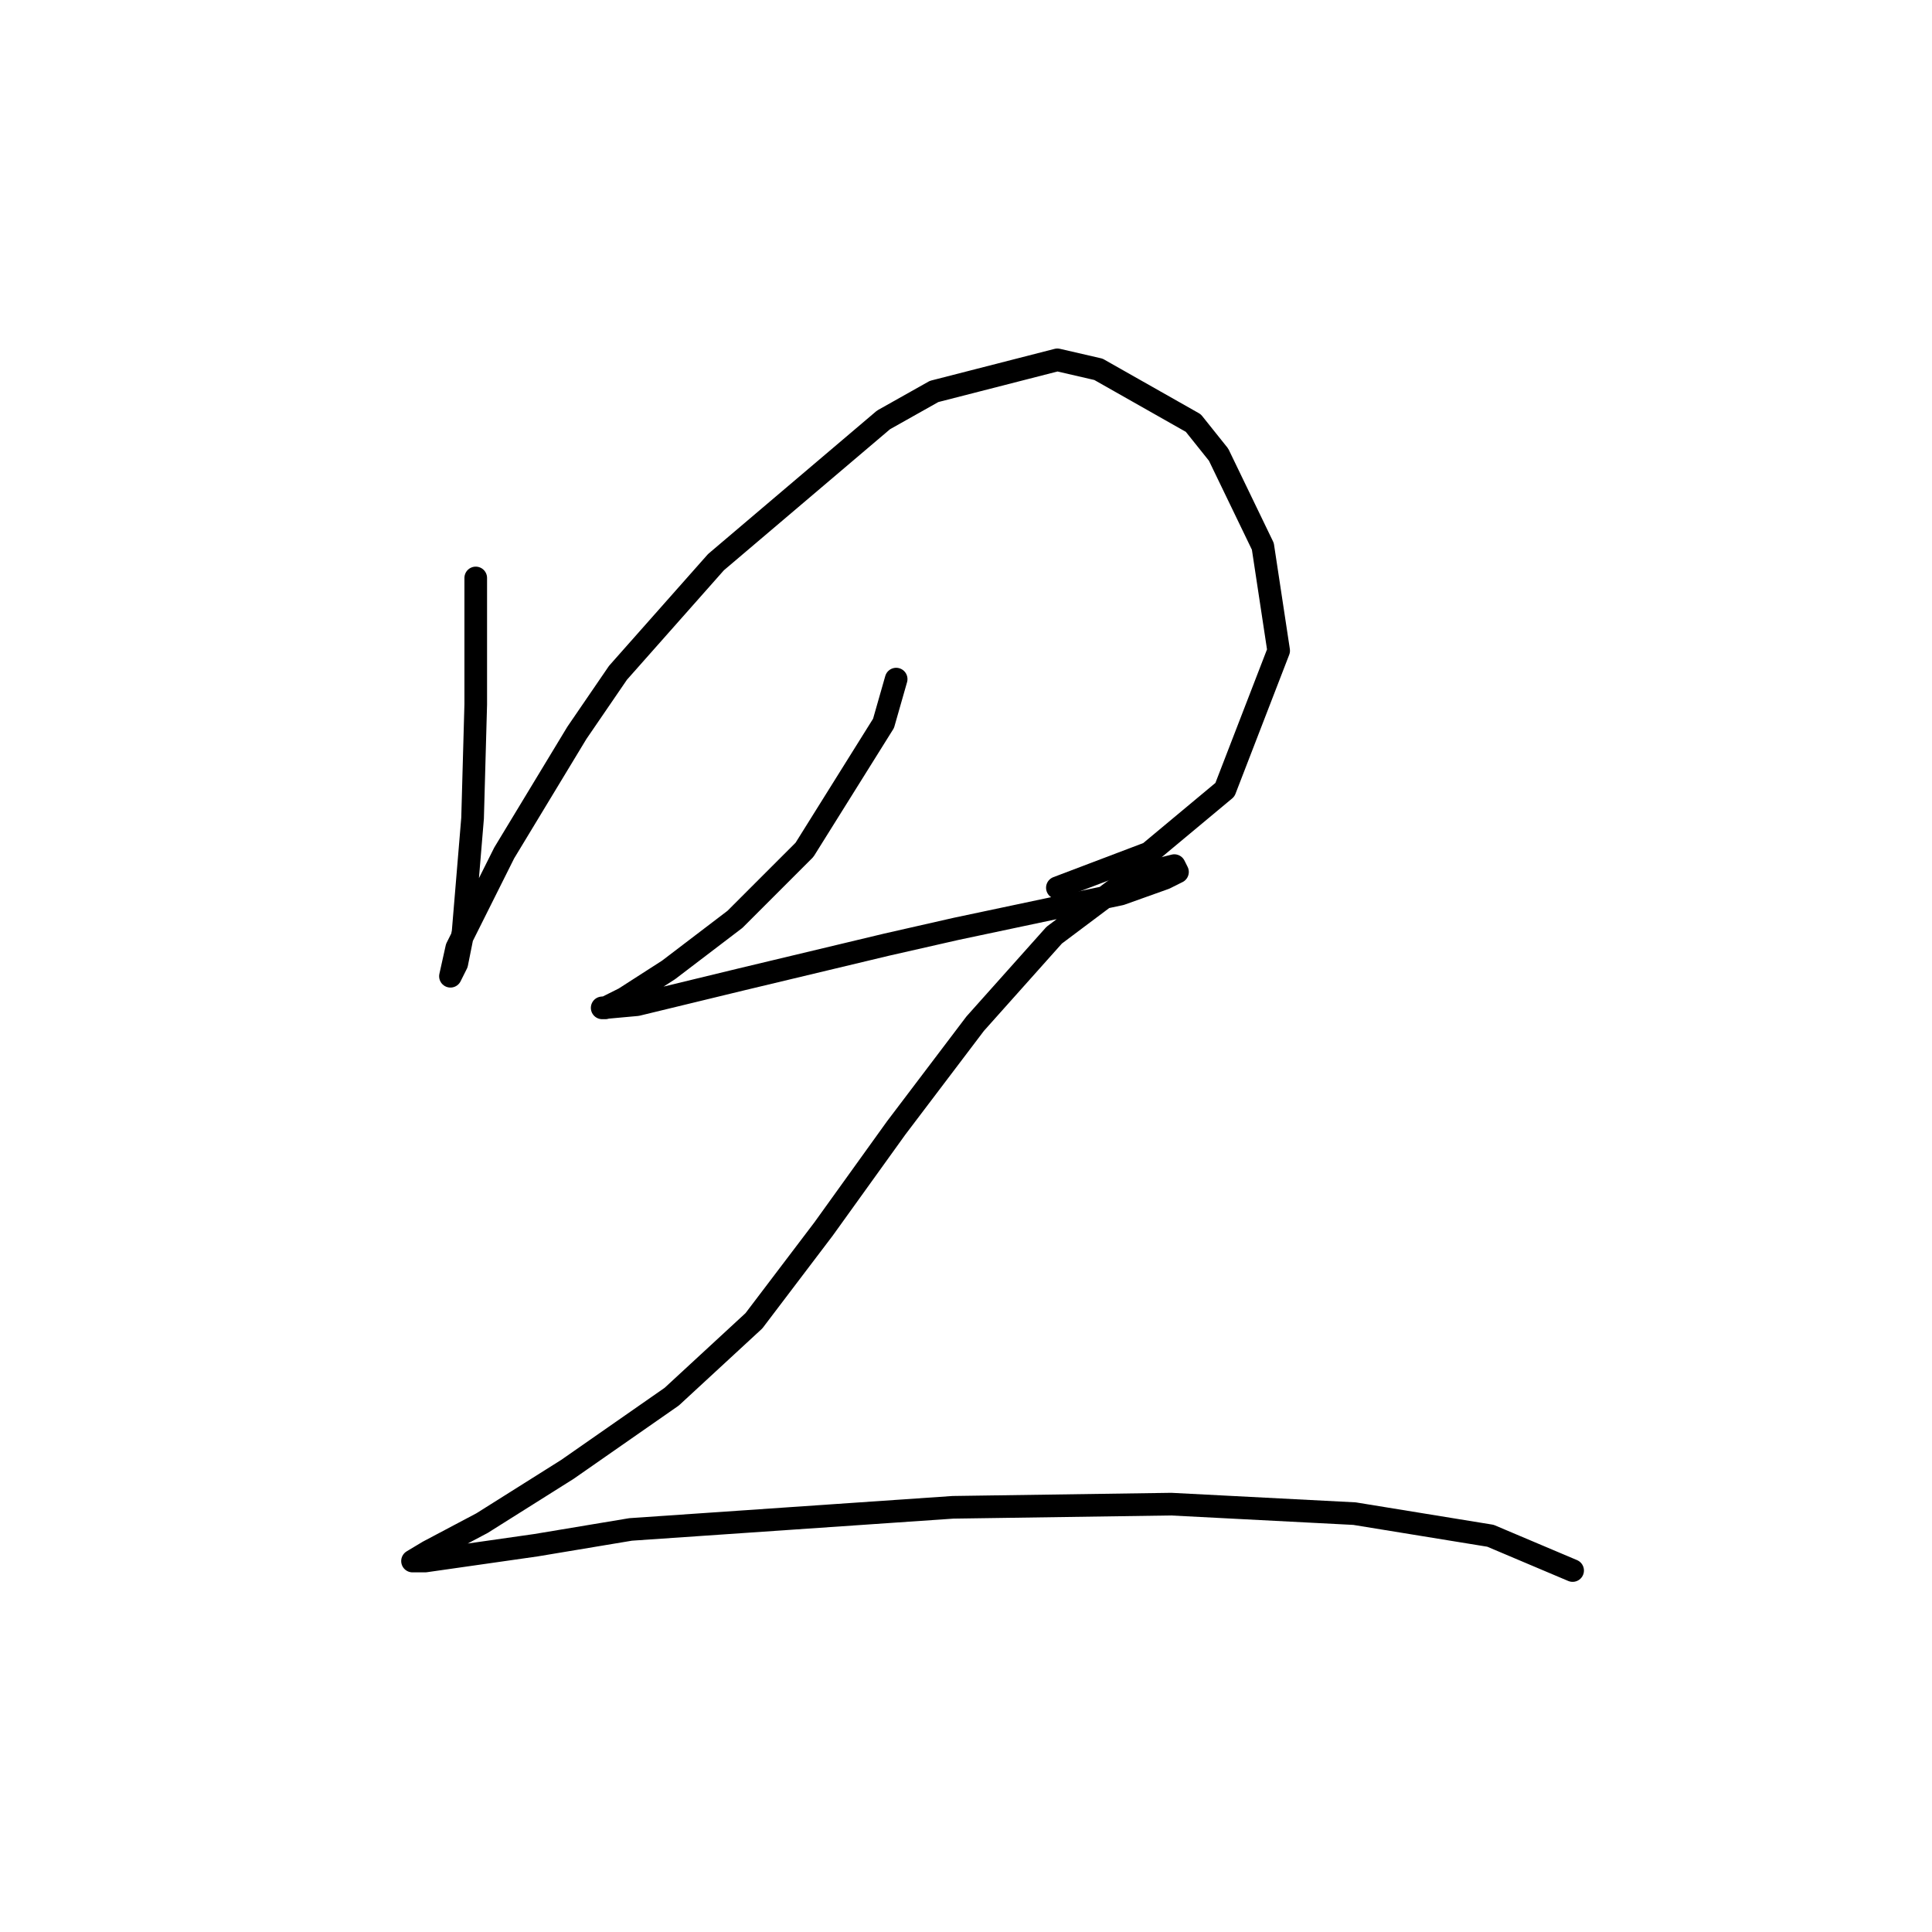 <?xml version="1.0" standalone="no"?>
    <svg width="256" height="256" xmlns="http://www.w3.org/2000/svg" version="1.1">
    <polyline stroke="black" stroke-width="3" stroke-linecap="round" fill="transparent" stroke-linejoin="round" points="63.038 76.582 63.038 84.54 63.038 93.336 62.619 108.415 61.363 123.494 60.525 127.683 59.687 129.358 60.525 125.588 66.808 113.023 76.442 97.106 81.887 89.148 94.871 74.488 117.071 55.639 123.772 51.87 140.108 47.681 145.553 48.938 158.119 56.058 161.469 60.247 167.333 72.394 169.428 86.216 162.307 104.646 152.255 113.023 140.108 117.63 140.108 117.63 " />
        <polyline stroke="black" stroke-width="3" stroke-linecap="round" fill="transparent" stroke-linejoin="round" points="118.746 89.986 117.071 95.85 106.599 112.604 97.384 121.819 88.588 128.52 82.724 132.29 80.211 133.547 79.792 133.547 84.4 133.128 98.222 129.777 117.489 125.169 126.704 123.075 148.485 118.468 154.349 116.374 156.024 115.536 155.605 114.698 153.93 115.117 148.066 117.63 139.689 123.913 129.217 135.641 118.746 149.463 109.112 162.867 99.897 175.013 89.007 185.066 75.185 194.7 63.876 201.82 56.755 205.59 54.661 206.846 56.336 206.846 70.996 204.752 83.562 202.658 126.285 199.726 155.187 199.307 179.48 200.564 197.491 203.496 208.381 208.103 208.381 208.103 " />
        </svg>